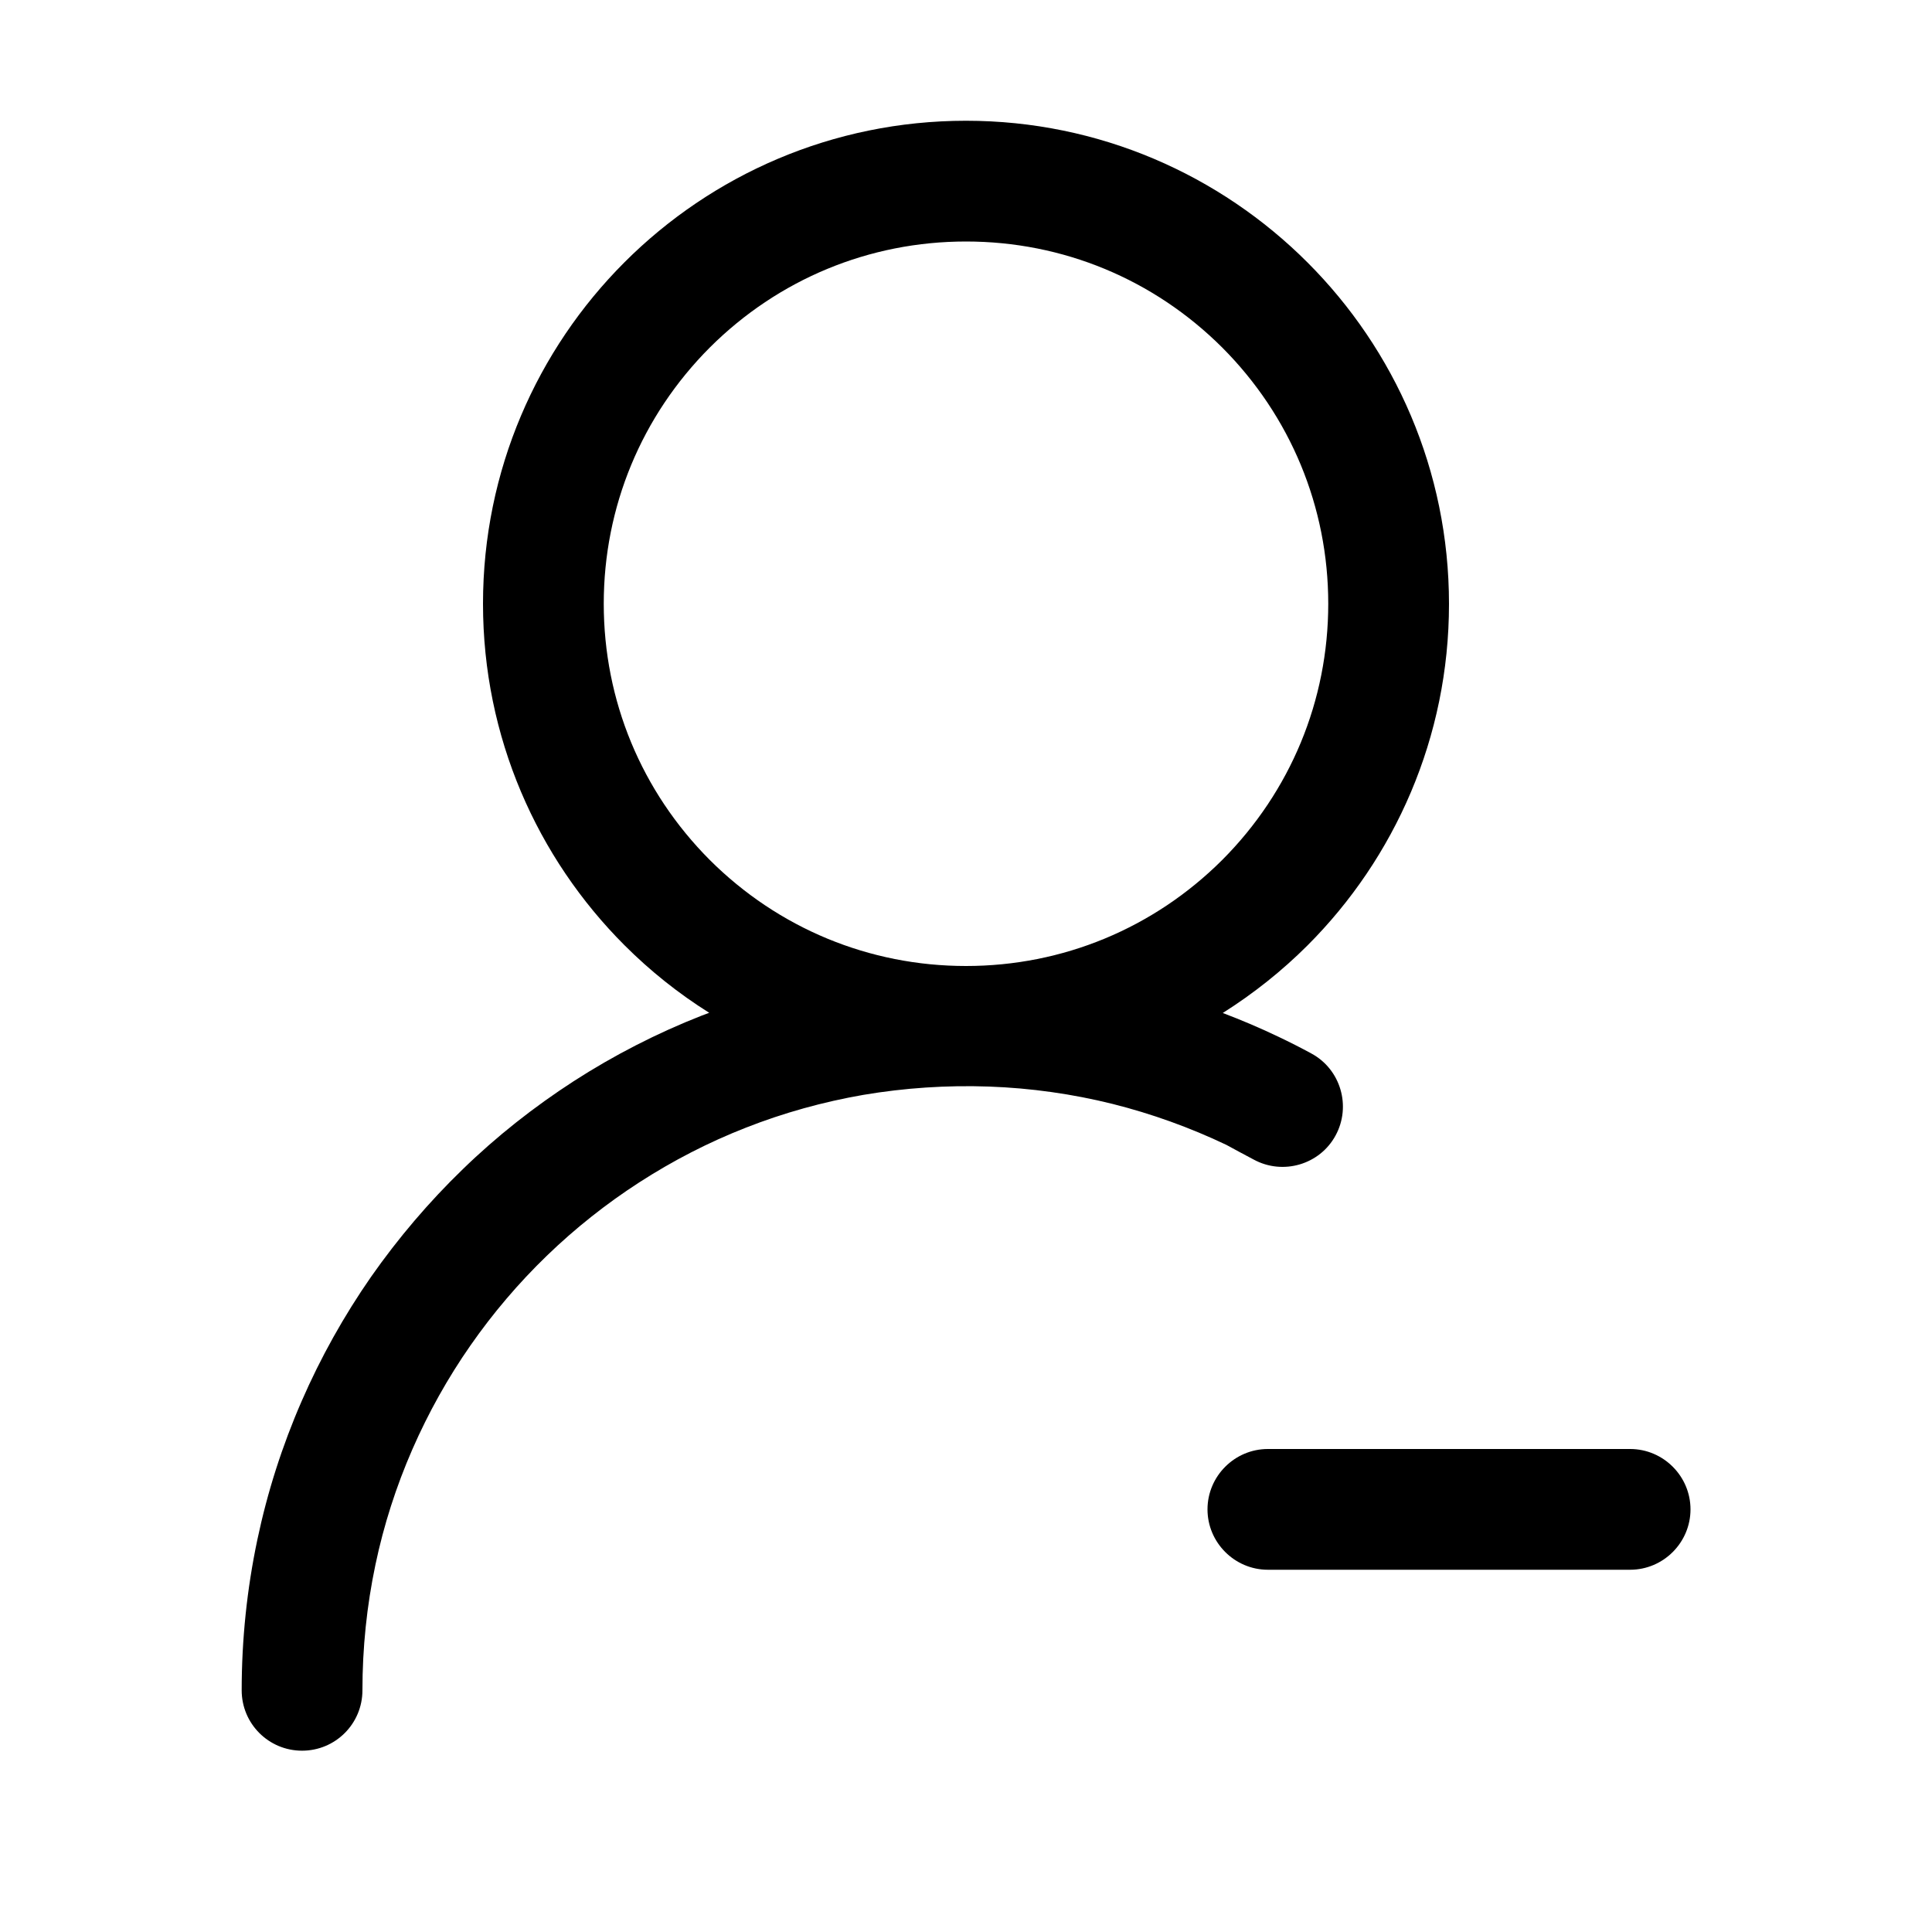 <?xml version="1.0" encoding="utf-8"?>
<!-- Generator: Adobe Illustrator 21.0.0, SVG Export Plug-In . SVG Version: 6.00 Build 0)  -->
<svg version="1.1" id="图层_1" xmlns="http://www.w3.org/2000/svg" xmlns:xlink="http://www.w3.org/1999/xlink" x="0px" y="0px"
	 viewBox="0 0 1024 1024" style="enable-background:new 0 0 1024 1024;" xml:space="preserve">
<g id="图层_51">
	<g id="图层_22_2_">
		<g>
			<path d="M664.5,614.6c15.5,8.4,35,2.7,43.4-12.8s2.7-35-12.8-43.4c-5.7-3.1-11.6-6.1-17.5-8.9c-9.6-4.6-19.5-8.8-29.5-12.6
				c16.3-10.3,31.4-22.3,44.9-35.8c46.3-46.3,75-110.3,75-181s-28.7-134.7-75-181S582.7,64,512,64s-134.7,28.7-181,75
				s-75,110.3-75,181s28.7,134.7,75,181c13.5,13.5,28.6,25.6,44.9,35.8c-1.3,0.5-2.7,1-4,1.5c-23.7,9.3-46.5,21-67.9,34.8
				c-21,13.6-40.8,29.2-58.7,46.6c-18,17.4-34.3,36.6-48.6,57c-14.4,20.7-26.8,42.9-36.8,65.9c-10.3,23.6-18.2,48.3-23.5,73.5
				c-5.5,26.1-8.3,52.9-8.3,79.8c0,17.7,14.3,32,32,32s32-14.3,32-32c0-22.4,2.3-44.8,6.9-66.6c4.4-21,11-41.5,19.6-61.2
				c8.4-19.2,18.7-37.7,30.7-54.9c11.9-17.1,25.5-33.1,40.5-47.6s31.5-27.6,49-38.9c17.8-11.5,36.8-21.3,56.5-29
				c20.1-7.9,41-13.7,62.3-17.4c21.9-3.7,44.3-5.2,66.7-4.4c22.1,0.8,44.1,3.9,65.4,9.2c20.7,5.2,41,12.5,60.3,21.7
				C654.8,609.5,659.7,612,664.5,614.6z M320,320c0-51.3,20-99.5,56.2-135.8C412.5,148,460.7,128,512,128s99.5,20,135.8,56.2
				C684,220.5,704,268.7,704,320s-20,99.5-56.2,135.8C611.5,492,563.3,512,512,512s-99.5-20-135.8-56.2C340,419.5,320,371.3,320,320
				z"/>
		</g>
		<path d="M864,832H672c-17.6,0-32-14.4-32-32l0,0c0-17.6,14.4-32,32-32h192c17.6,0,32,14.4,32,32l0,0C896,817.6,881.6,832,864,832z
			"/>
	</g>
</g>
</svg>
